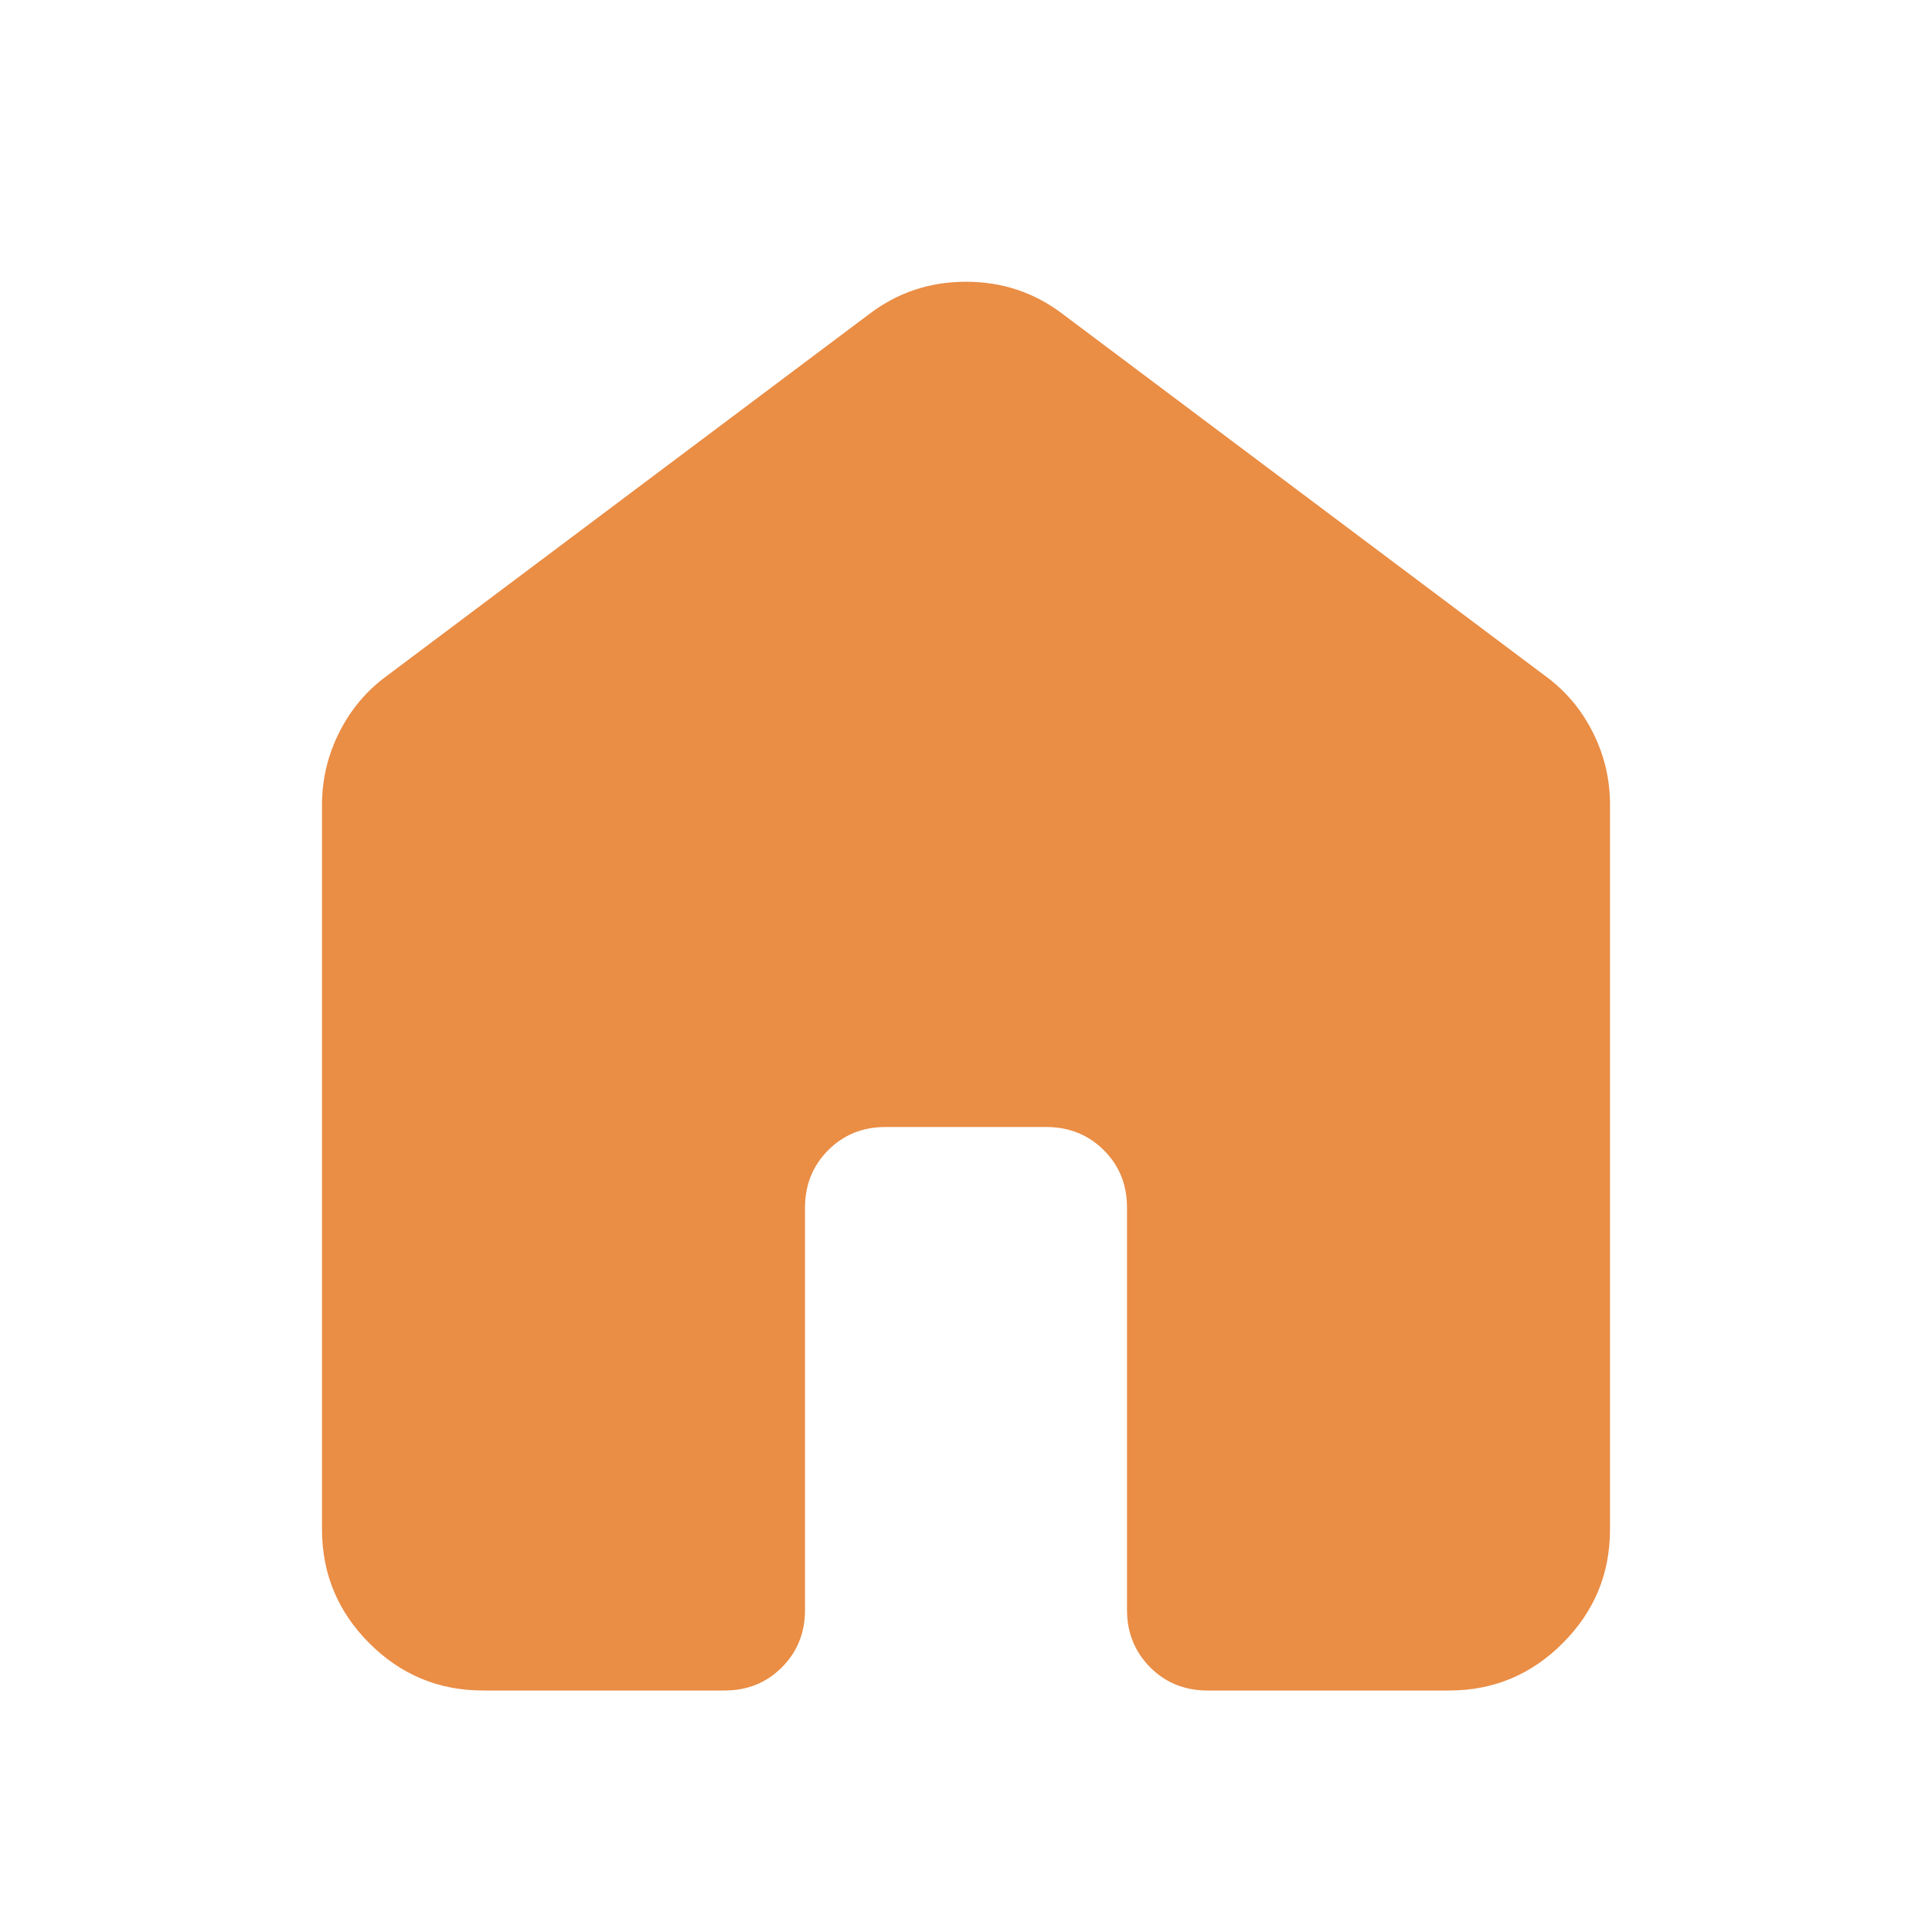 <svg width="30" height="30" viewBox="0 0 30 30" fill="none" xmlns="http://www.w3.org/2000/svg">
<path d="M5 23.75V12.5C5 12.104 5.089 11.729 5.266 11.375C5.444 11.021 5.688 10.729 6 10.5L13.5 4.875C13.938 4.542 14.438 4.375 15 4.375C15.562 4.375 16.062 4.542 16.5 4.875L24 10.5C24.312 10.729 24.558 11.021 24.735 11.375C24.913 11.729 25.001 12.104 25 12.5V23.75C25 24.438 24.755 25.026 24.265 25.516C23.775 26.006 23.187 26.251 22.5 26.25H18.75C18.396 26.25 18.099 26.13 17.86 25.89C17.621 25.65 17.501 25.353 17.5 25V18.75C17.5 18.396 17.38 18.099 17.14 17.86C16.9 17.621 16.603 17.501 16.25 17.5H13.75C13.396 17.5 13.099 17.62 12.86 17.86C12.621 18.1 12.501 18.397 12.5 18.75V25C12.5 25.354 12.38 25.651 12.14 25.891C11.9 26.131 11.603 26.251 11.25 26.25H7.5C6.812 26.25 6.224 26.005 5.735 25.516C5.246 25.027 5.001 24.438 5 23.75Z" fill="#EA8D45"/>
</svg>
